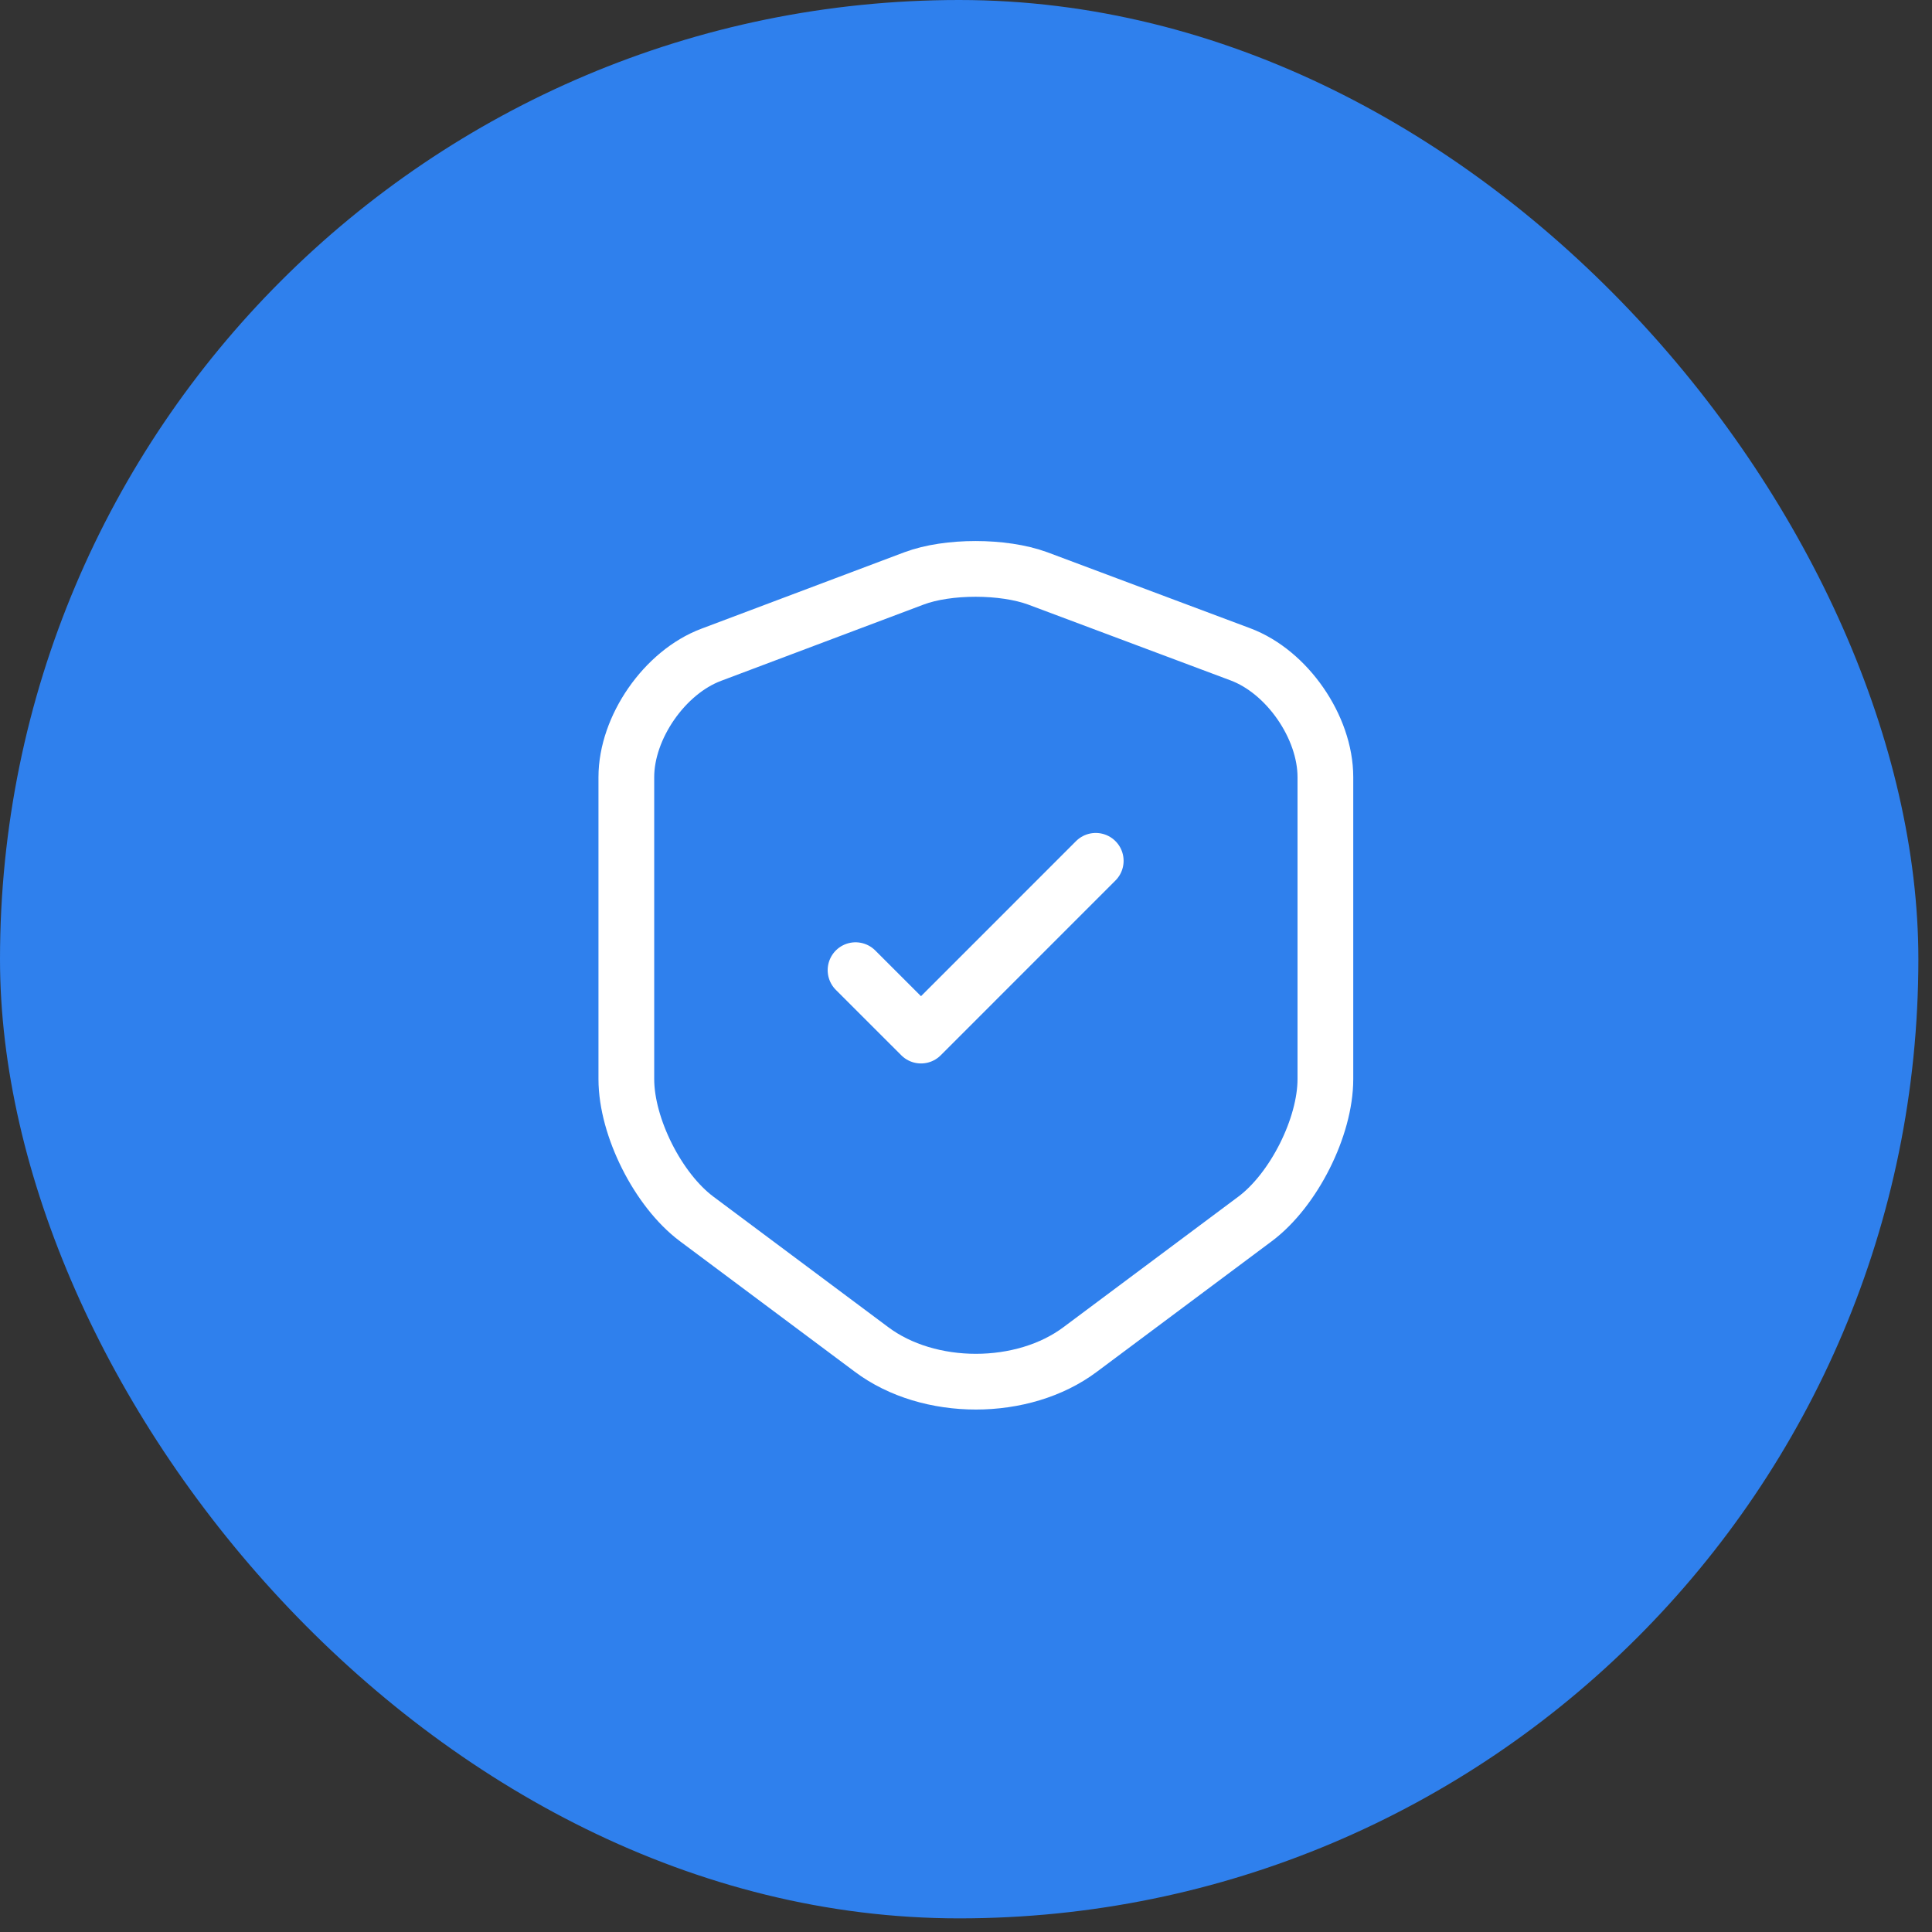 <svg width="52" height="52" viewBox="0 0 52 52" fill="none" xmlns="http://www.w3.org/2000/svg">
<rect x="0" y="0" width="52" height="52" fill="#333333" stroke="none"/>
<rect width="51.633" height="51.633" rx="25.817" fill="#2F80ED"/>
<path d="M24.603 15.567L19.144 17.623C17.886 18.094 16.858 19.581 16.858 20.916V29.044C16.858 30.335 17.711 32.03 18.75 32.807L23.454 36.318C24.997 37.478 27.535 37.478 29.077 36.318L33.781 32.807C34.82 32.03 35.673 30.335 35.673 29.044V20.916C35.673 19.57 34.645 18.083 33.387 17.612L27.928 15.567C26.999 15.227 25.511 15.227 24.603 15.567Z" fill="#2F80ED" stroke="white" stroke-width="1.5" stroke-linecap="round" stroke-linejoin="round"/>
<path d="M23.027 26.112L24.789 27.873L29.492 23.169" fill="#2F80ED"/>
<path d="M23.027 26.112L24.789 27.873L29.492 23.169" stroke="white" stroke-width="1.5" stroke-linecap="round" stroke-linejoin="round"/>
</svg>
